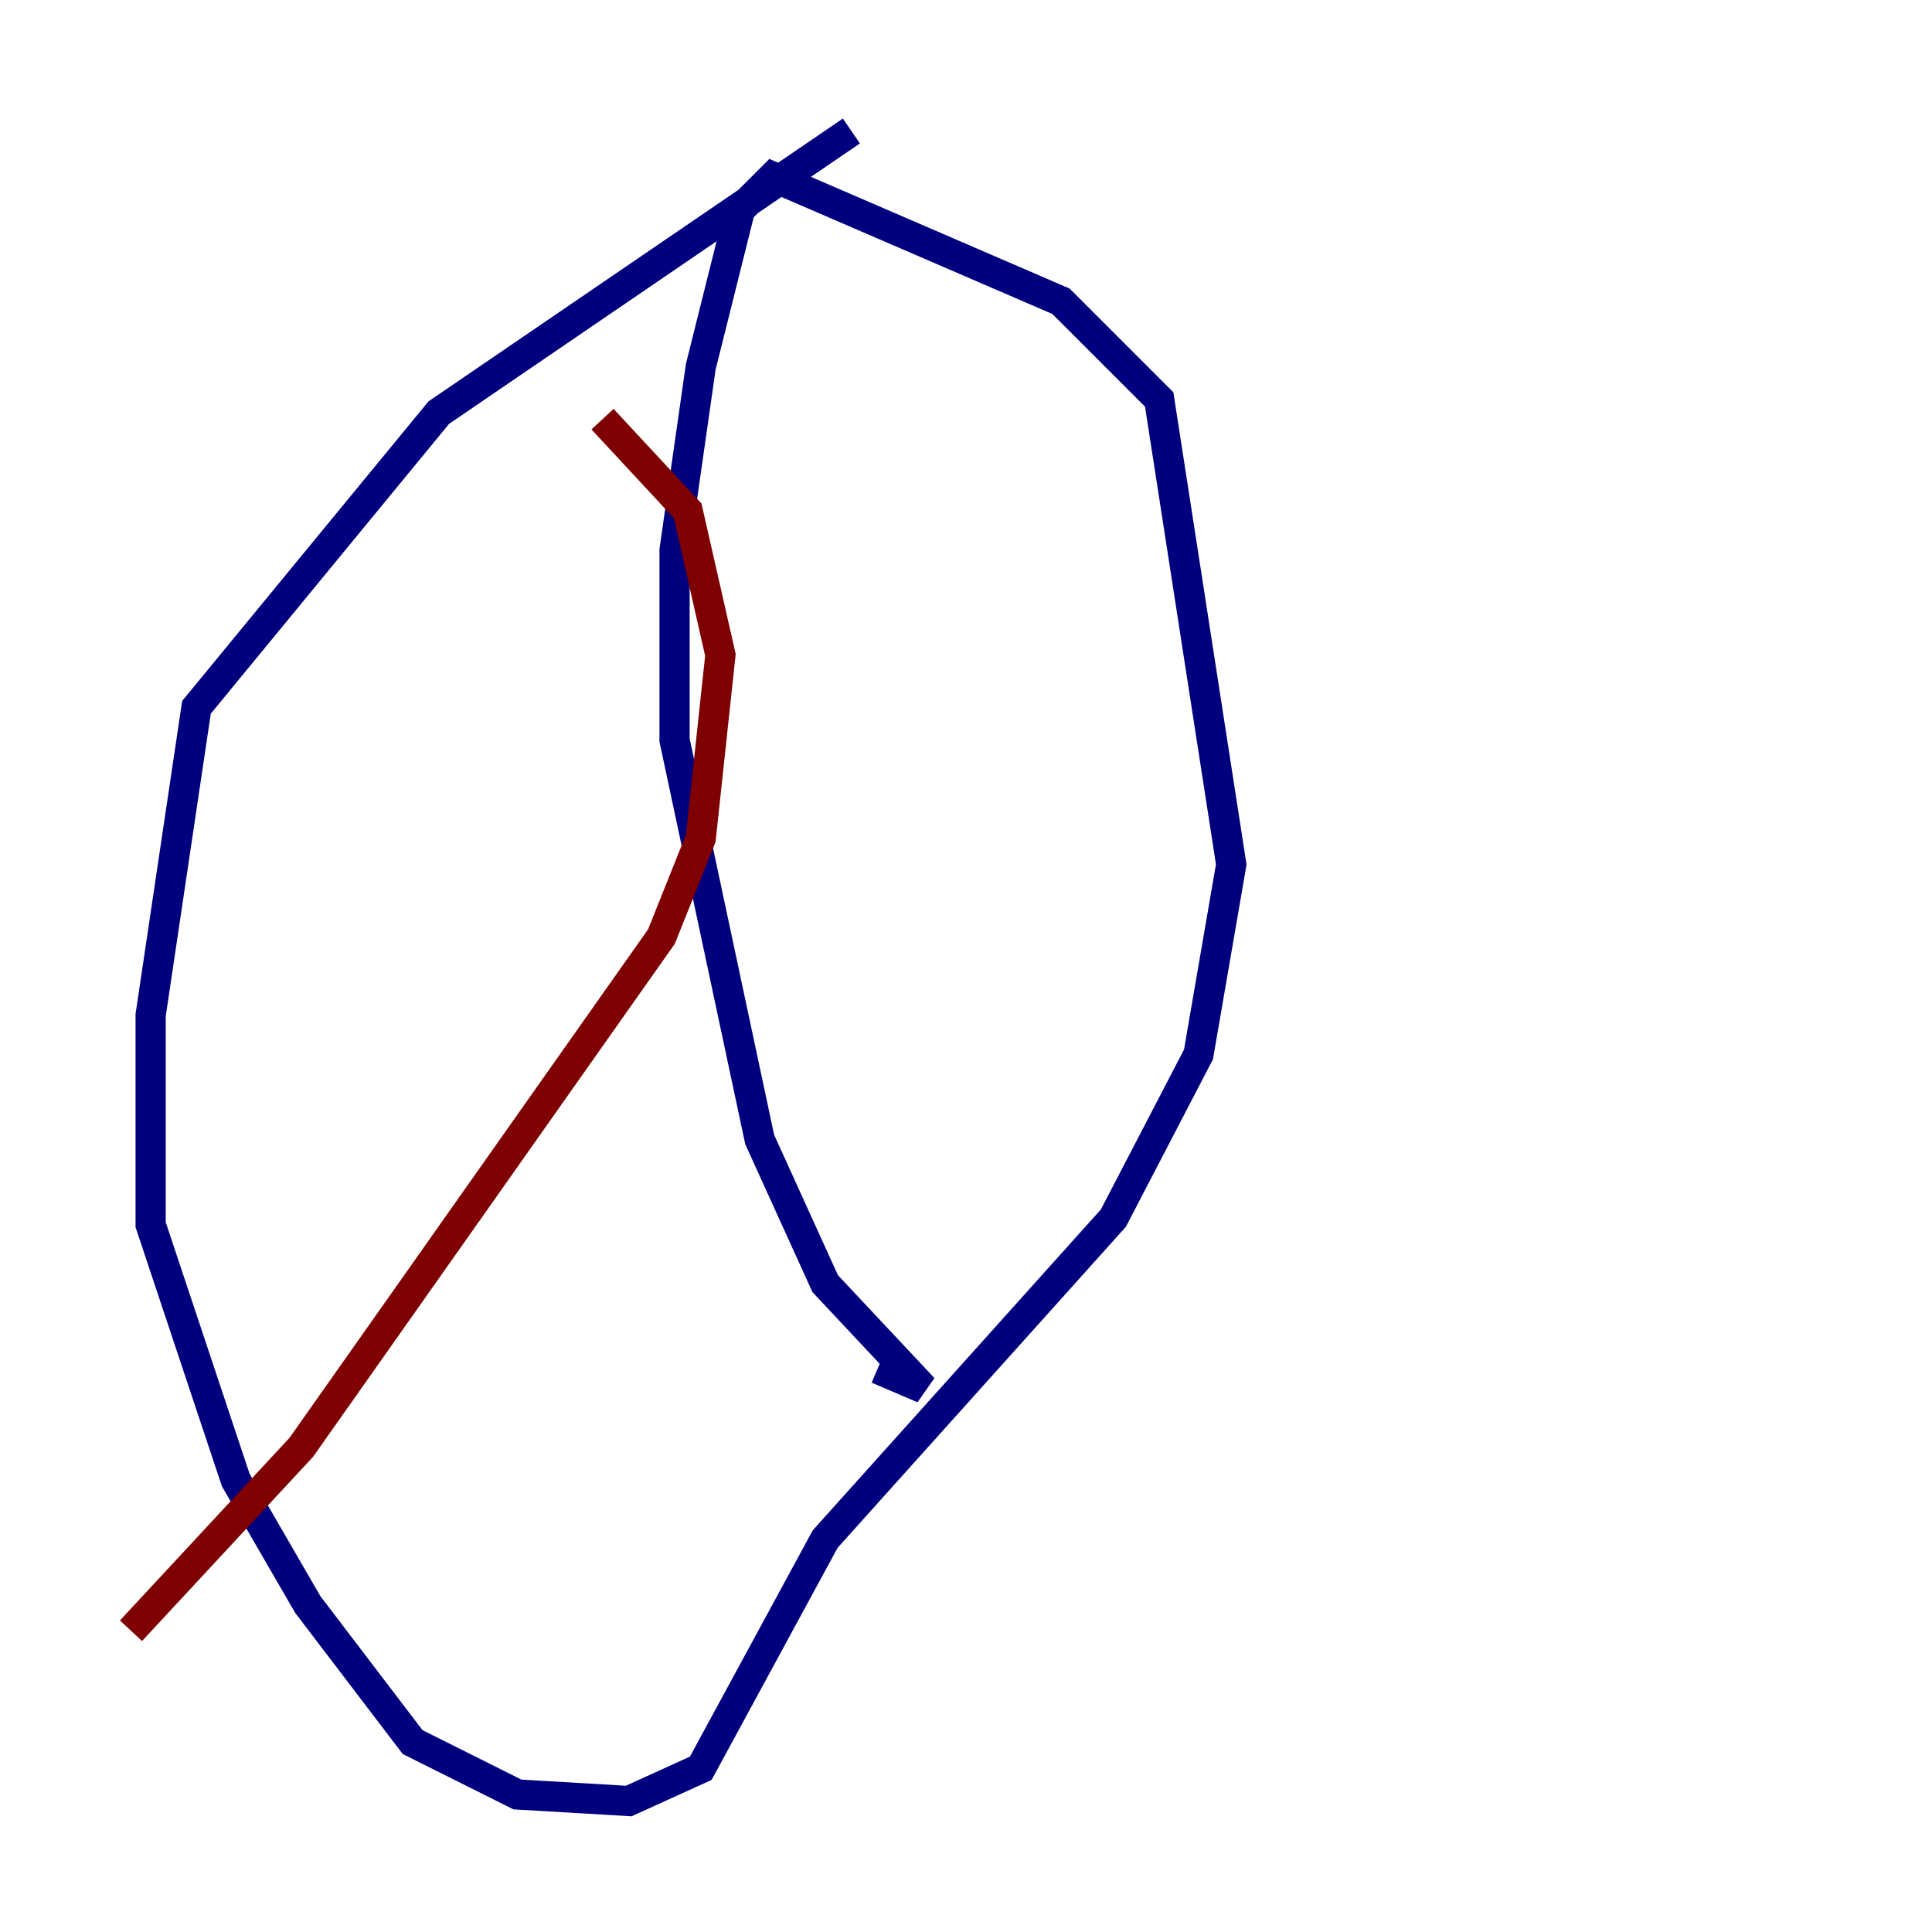 <?xml version="1.0" encoding="utf-8" ?>
<svg baseProfile="tiny" height="128" version="1.2" viewBox="0,0,128,128" width="128" xmlns="http://www.w3.org/2000/svg" xmlns:ev="http://www.w3.org/2001/xml-events" xmlns:xlink="http://www.w3.org/1999/xlink"><defs /><polyline fill="none" points="56.407,8.678 29.071,27.336 13.017,46.861 9.98,67.254 9.98,81.139 15.62,98.061 20.393,106.305 27.336,115.417 34.278,118.888 41.654,119.322 46.427,117.153 54.671,101.966 73.763,80.705 79.403,69.858 81.573,57.275 76.8,26.468 70.291,19.959 51.2,11.715 49.031,13.885 46.427,24.298 44.691,36.447 44.691,49.031 50.332,75.498 54.671,85.044 61.18,91.986 58.142,90.685" stroke="#00007f" stroke-width="2" /><polyline fill="none" points="8.678,108.041 19.959,95.891 43.824,62.047 46.427,55.539 47.729,43.39 45.559,33.844 39.919,27.77" stroke="#7f0000" stroke-width="2" /></svg>